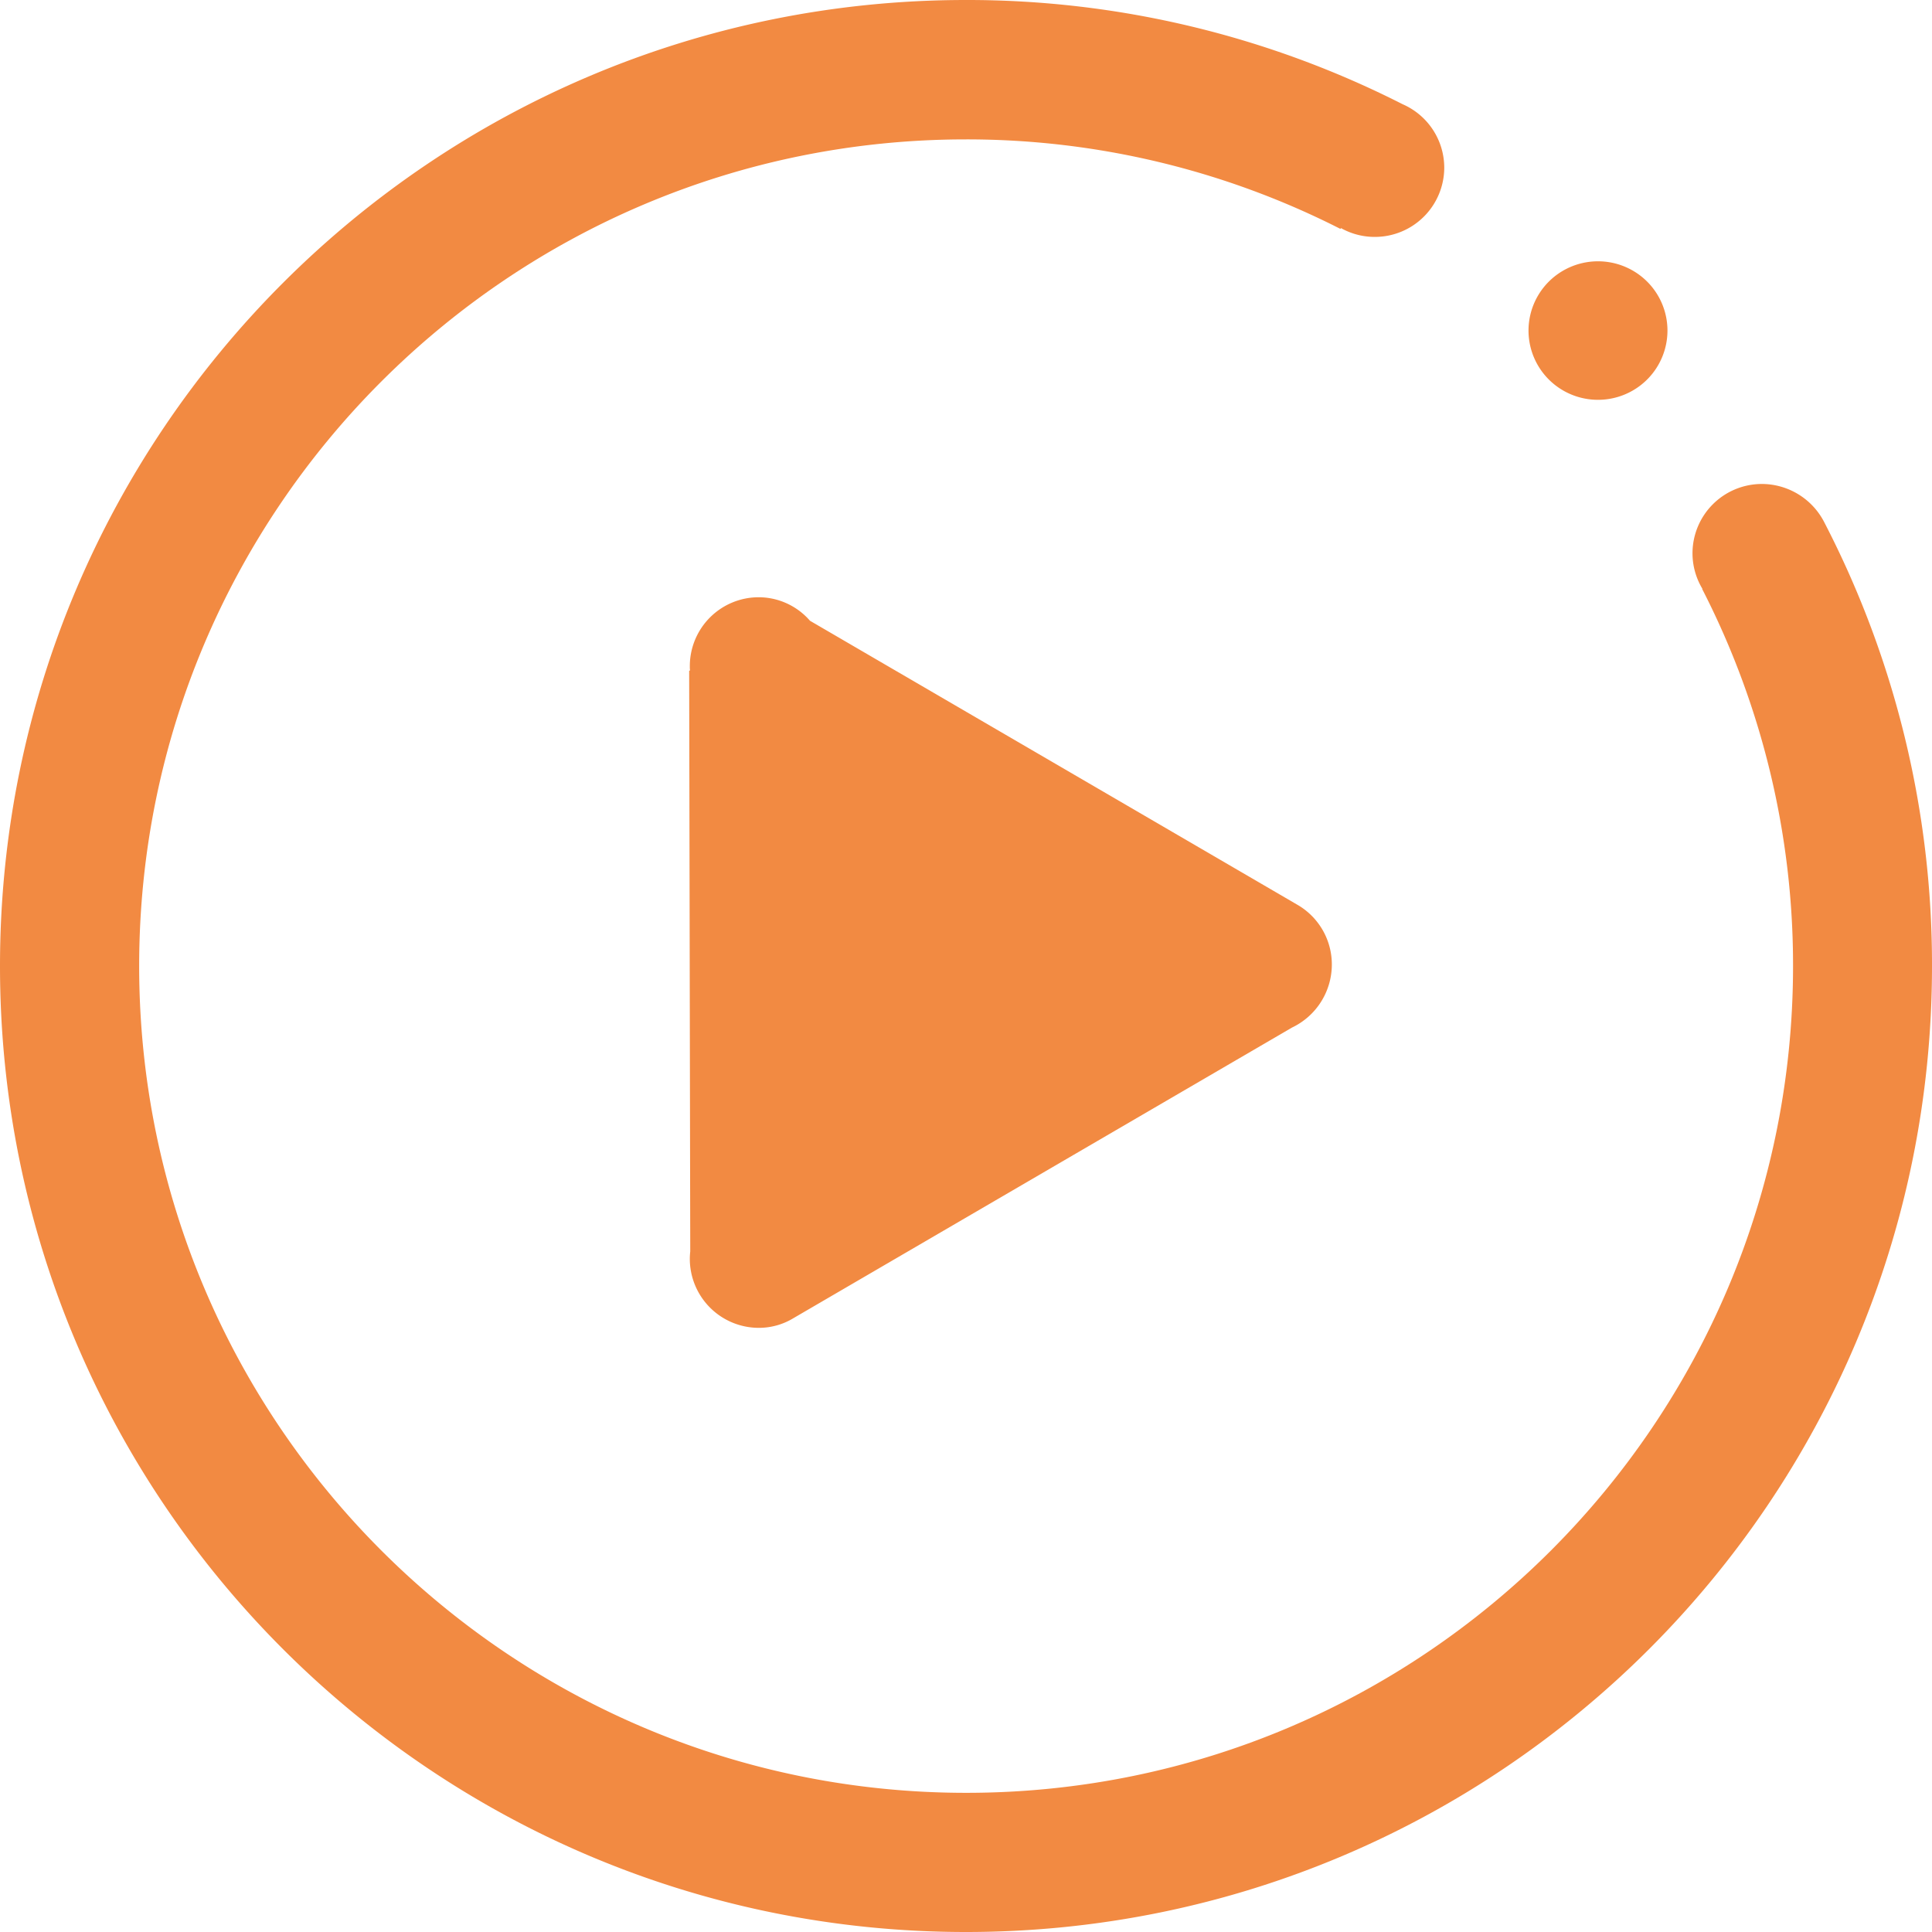 <svg id="Layer_1" data-name="Layer 1" xmlns="http://www.w3.org/2000/svg" viewBox="0 0 716.32 716.32"><defs><style>.cls-1{fill:#f28a42;}</style></defs><title>播放</title><path class="cls-1" d="M257.72-185.44A25.67,25.67,0,0,0,270.6-163.2a25.83,25.83,0,0,0,25.76,0,25.67,25.67,0,0,0,12.88-22.24,25.66,25.66,0,0,0-12.88-22.24,25.83,25.83,0,0,0-25.76,0,25.66,25.66,0,0,0-12.88,22.24Zm0,0" transform="translate(309 308)"/><path class="cls-1" d="M-27.8,184.32a24.66,24.66,0,0,0,13-3.6L170,73a25.9,25.9,0,0,0,14.8-23.36A25.55,25.55,0,0,0,172,27.44L-8.68-77.84A25.25,25.25,0,0,0-27.8-86.56,25.55,25.55,0,0,0-53.24-60.88a8.89,8.89,0,0,0,.08,1.44l-.32.16.4,215.2c-.08.88-.16,1.76-.16,2.72A25.6,25.6,0,0,0-27.8,184.32Zm0,0" transform="translate(309 308)"/><path class="cls-1" d="M367.4-114.32a26.06,26.06,0,0,0-23.12-14.24,25.73,25.73,0,0,0-25.76,25.68,25.57,25.57,0,0,0,3.68,13.2l-.08.08A305.2,305.2,0,0,1,355.8,50.16c0,169.28-137.28,306.56-306.56,306.56S-257.4,219.44-257.4,50.16-120.12-256.32,49.16-256.32A305.51,305.51,0,0,1,188-223.12l.16-.32a25.53,25.53,0,0,0,12.56,3.28,25.73,25.73,0,0,0,25.76-25.68,25.69,25.69,0,0,0-15.44-23.52A356.16,356.16,0,0,0,49.16-308C-148.68-308-309-147.6-309,50.16S-148.68,408.32,49.16,408.32,407.32,248,407.32,50.16A356.56,356.56,0,0,0,367.4-114.32Zm0,0" transform="translate(309 308)"/></svg>